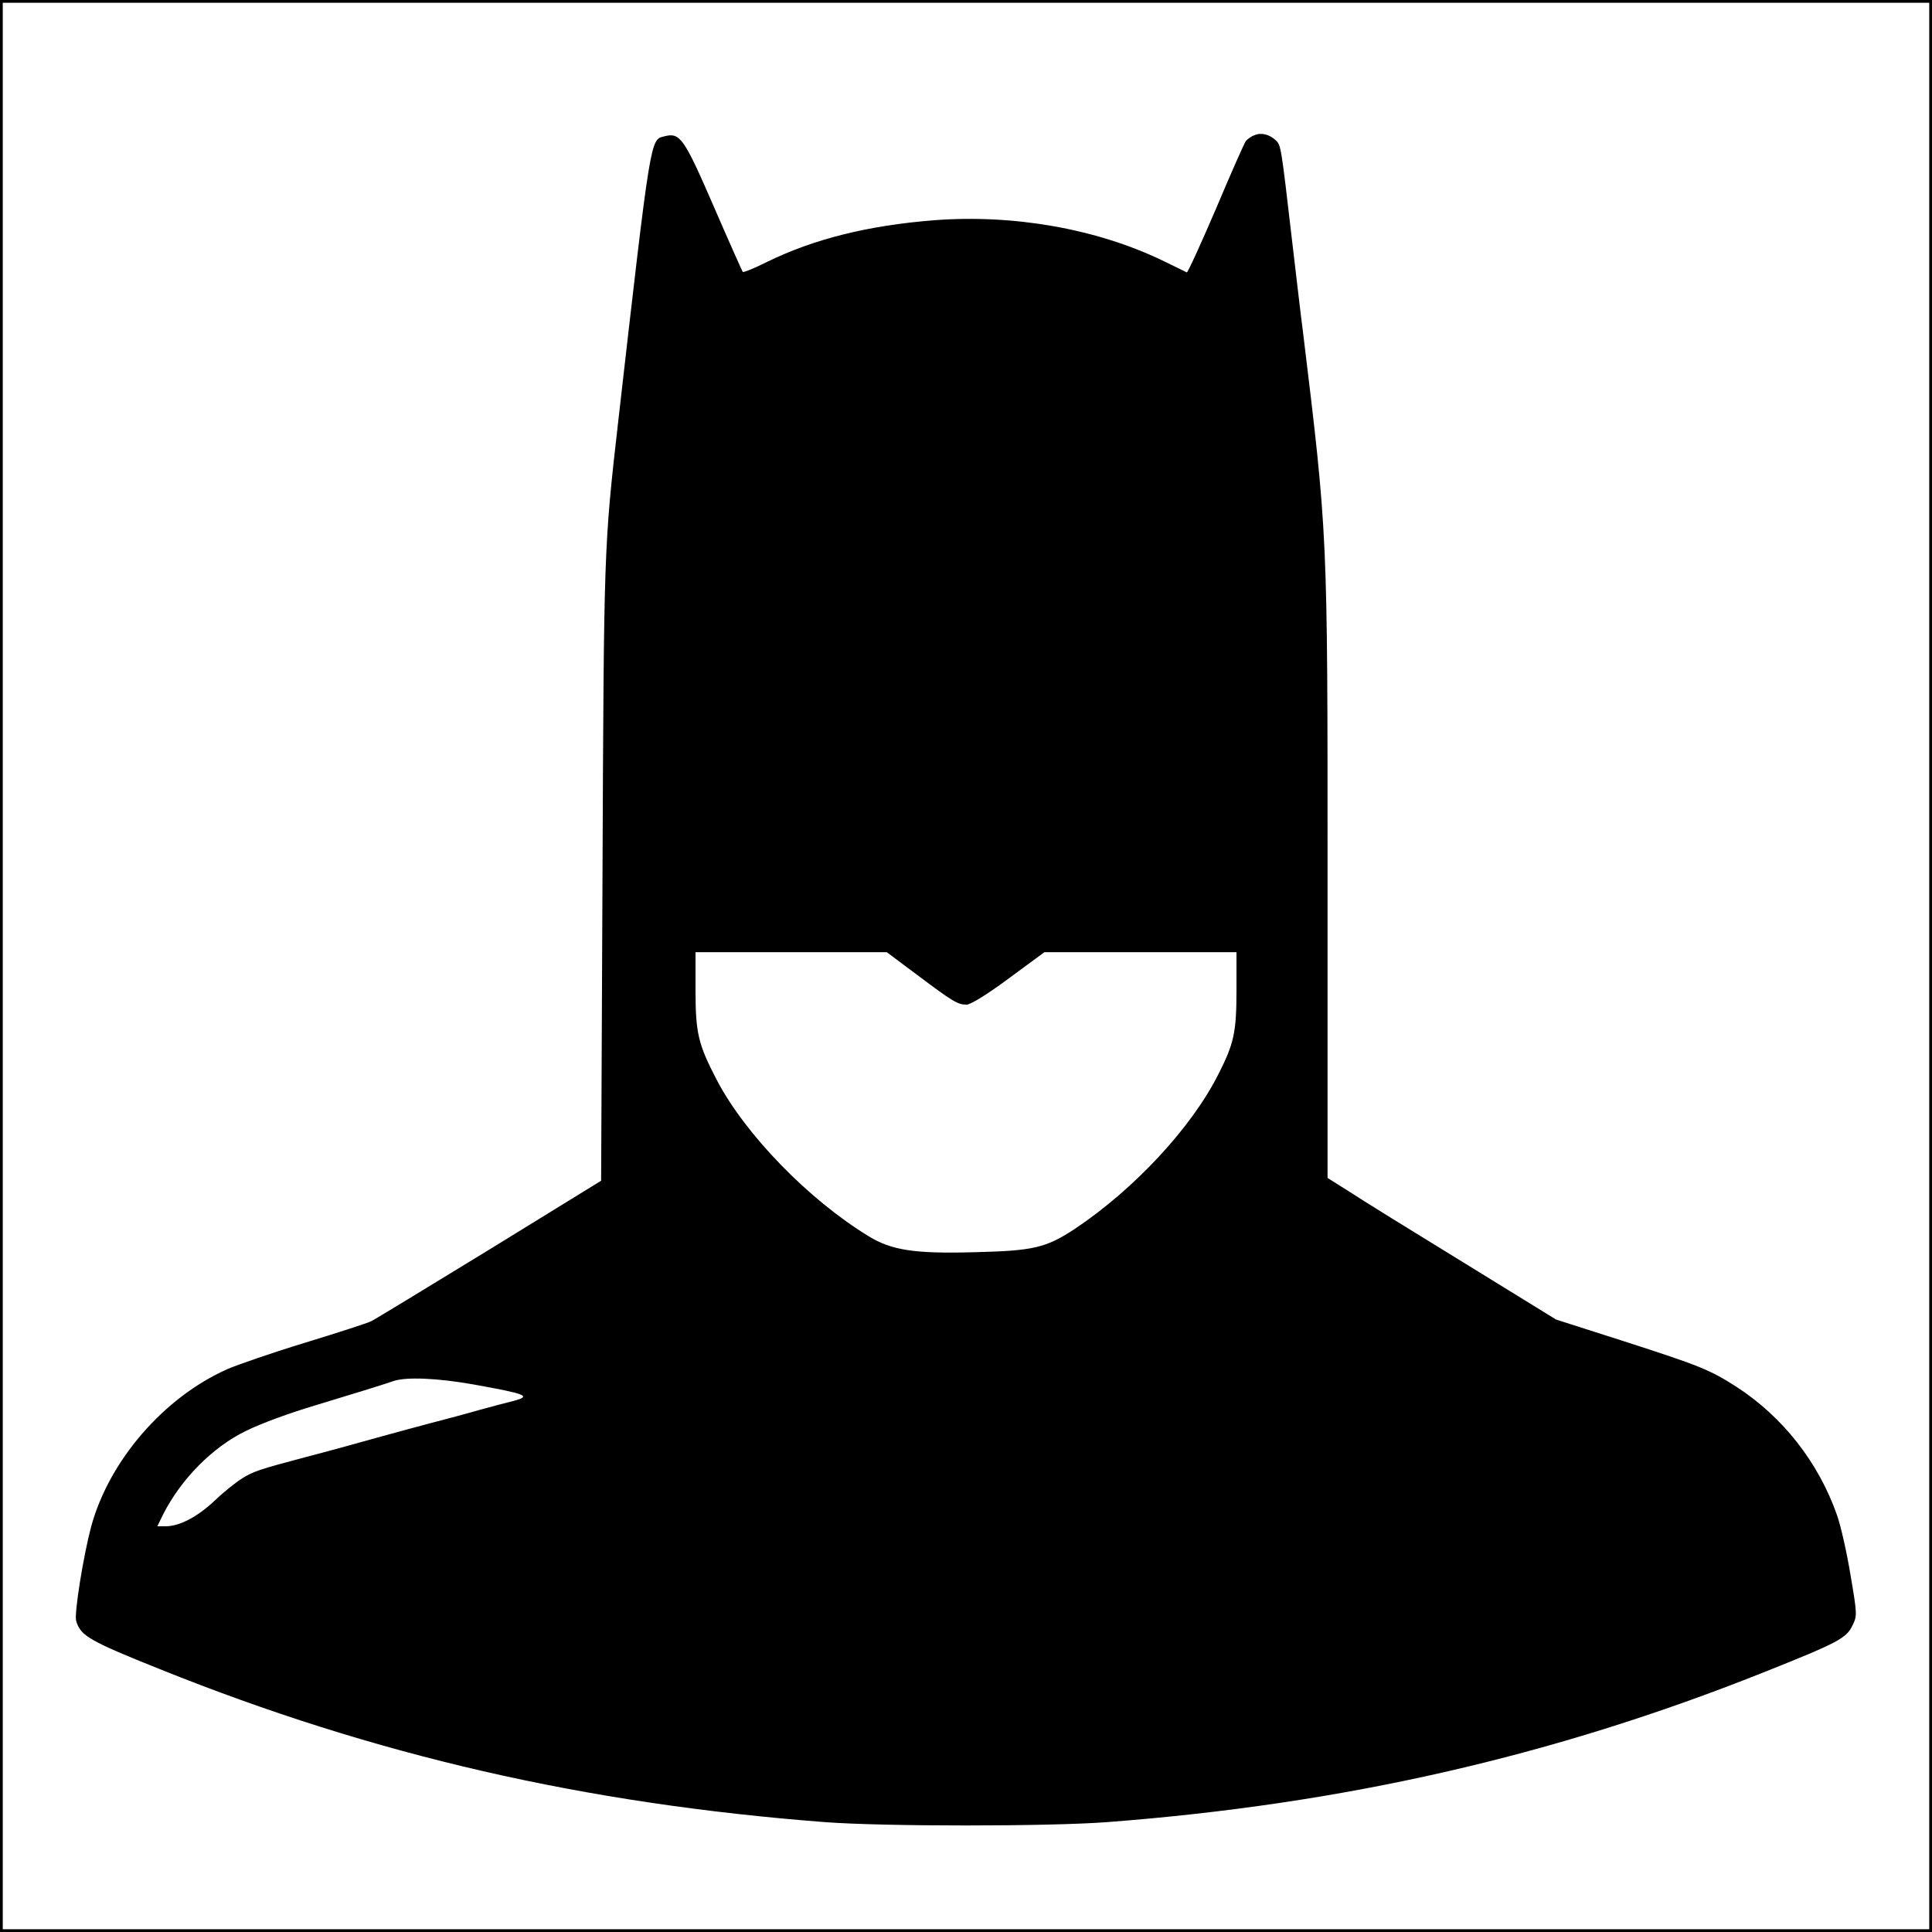 <?xml version="1.0" standalone="no"?>
<!DOCTYPE svg PUBLIC "-//W3C//DTD SVG 20010904//EN"
 "http://www.w3.org/TR/2001/REC-SVG-20010904/DTD/svg10.dtd">
<svg version="1.0" xmlns="http://www.w3.org/2000/svg"
 width="700pt" height="700pt" viewBox="0 0 700 700"
 preserveAspectRatio="xMidYMid meet">
<g transform="translate(0,700) scale(0.1,-0.1)"
fill="#000000" stroke="none">
<path d="M0 3500 l0 -3500 3500 0 3500 0 0 3500 0 3500 -3500 0 -3500 0 0
-3500z m6990 0 l0 -3490 -3490 0 -3490 0 0 3490 0 3490 3490 0 3490 0 0 -3490z"/>
<path d="M4545 6510 c-12 -4 -25 -14 -31 -21 -6 -8 -55 -119 -109 -247 -55
-128 -102 -231 -105 -229 -3 2 -43 21 -90 44 -240 115 -540 167 -826 145 -240
-19 -435 -68 -605 -151 -46 -23 -85 -39 -88 -36 -2 3 -50 110 -105 237 -108
249 -122 269 -179 254 -51 -13 -48 10 -168 -1041 -51 -448 -51 -459 -56 -1631
l-5 -1112 -406 -250 c-224 -137 -416 -254 -427 -259 -11 -6 -119 -41 -240 -78
-121 -37 -248 -81 -282 -96 -231 -103 -428 -332 -493 -571 -28 -106 -62 -316
-54 -341 16 -54 47 -72 304 -175 779 -313 1538 -487 2410 -554 212 -16 807
-16 1020 0 855 65 1615 238 2378 542 271 108 302 124 324 171 17 34 17 40 -7
181 -13 80 -35 178 -49 218 -67 191 -196 356 -364 465 -97 62 -131 76 -410
166 l-244 78 -336 207 c-186 114 -372 229 -414 257 l-78 49 0 1097 c0 1245 1
1227 -90 1976 -9 68 -19 159 -40 335 -38 328 -39 334 -57 351 -23 22 -53 30
-78 19z m-1221 -3043 c128 -96 146 -107 178 -107 15 0 76 38 153 95 l129 95
348 0 348 0 0 -137 c0 -154 -9 -194 -66 -306 -98 -194 -305 -416 -519 -559
-105 -69 -149 -80 -365 -85 -216 -6 -300 7 -383 58 -218 133 -447 369 -550
566 -67 129 -77 169 -77 325 l0 138 347 0 346 0 111 -83z m-1609 -1483 c194
-35 212 -42 145 -60 -25 -6 -81 -21 -125 -33 -44 -13 -120 -33 -170 -46 -49
-13 -131 -35 -181 -49 -108 -30 -183 -51 -279 -76 -162 -43 -187 -51 -227 -76
-24 -15 -69 -51 -100 -81 -63 -59 -126 -92 -176 -93 l-32 0 21 43 c65 128 179
244 301 303 55 27 156 64 253 93 126 38 246 75 280 87 46 16 160 11 290 -12z"/>
</g>
</svg>
